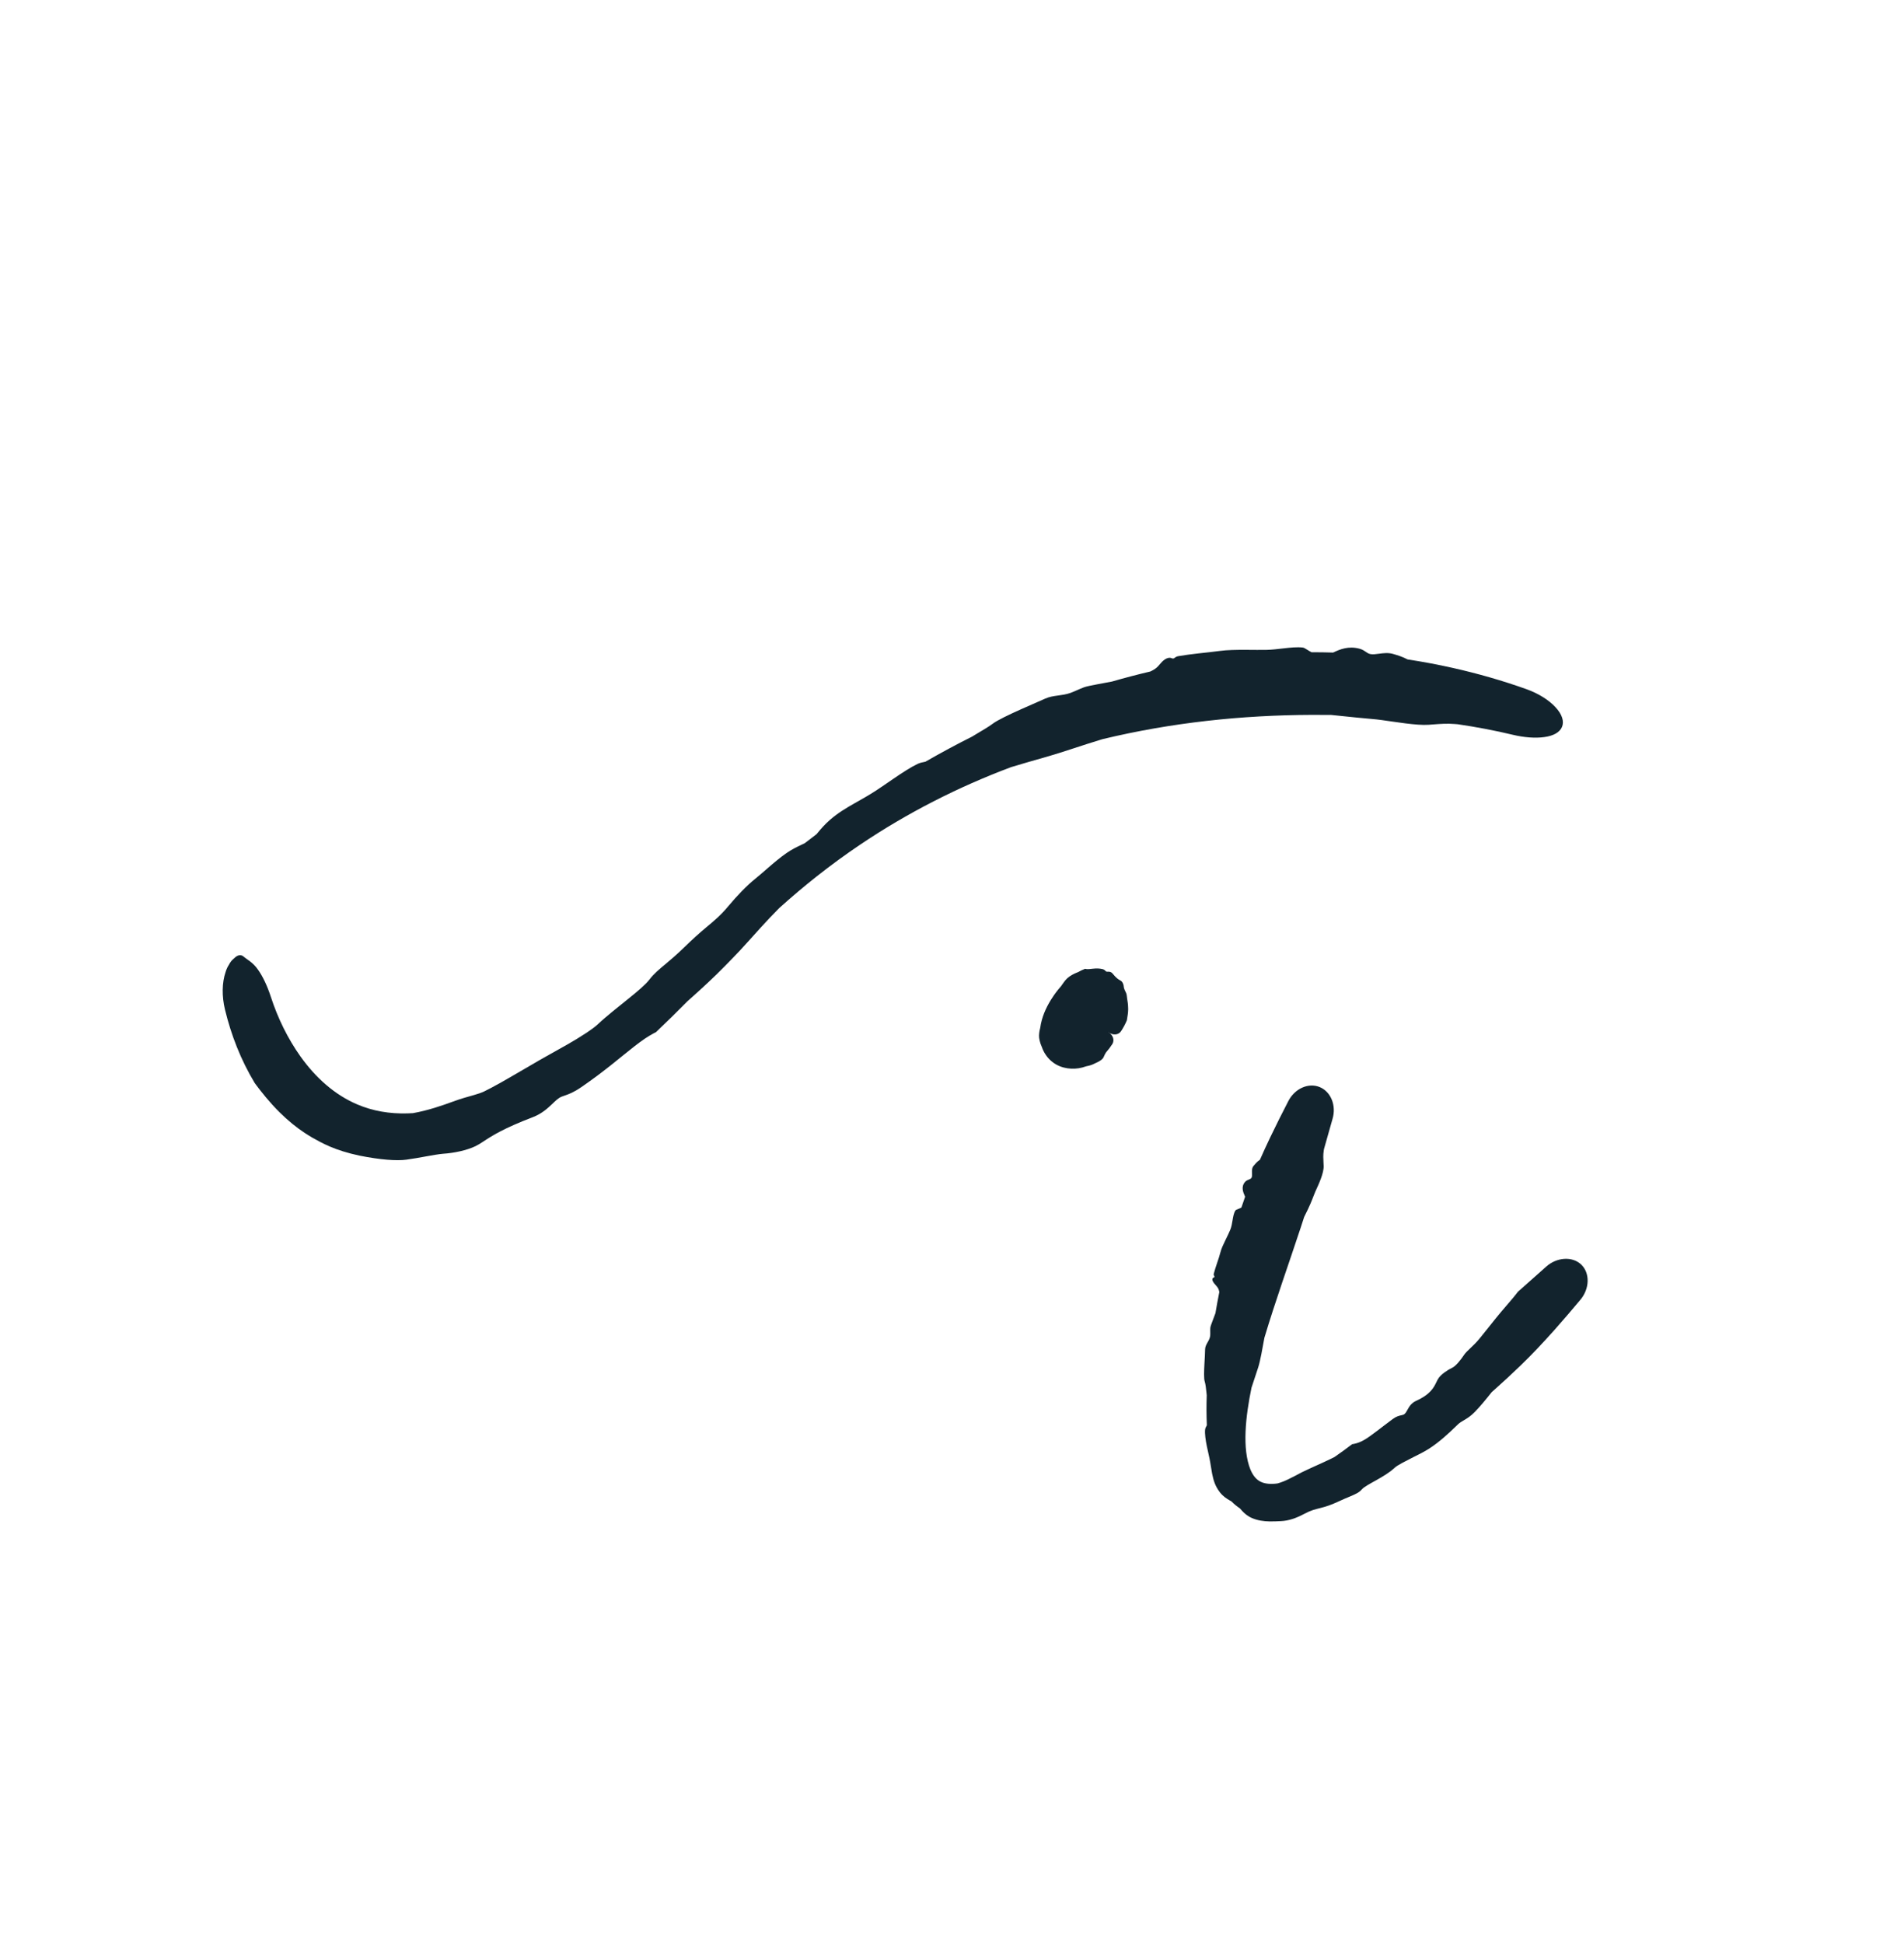 <svg width="1310" height="1337" viewBox="0 0 1310 1337" fill="none" xmlns="http://www.w3.org/2000/svg">
<path d="M982.967 498.563C974.734 499.176 959.328 496.471 950.631 495.314C950.477 495.293 950.322 495.272 950.166 495.251C948.16 494.97 946.243 494.784 943.98 494.581C938.525 494.124 931.338 493.42 915.94 491.805C911.517 491.753 907.045 491.736 902.527 491.751C854.263 491.925 805.932 497.051 758.634 508.437C758.047 508.614 757.45 508.794 756.846 508.979C745.063 512.531 730.903 517.496 721.76 520.098C710.133 523.378 702.148 525.754 695.667 527.692C659.289 541.32 624.269 559.157 591.856 580.989C581.642 587.868 571.812 595.04 562.113 602.7C553.194 609.748 544.661 616.959 536.168 624.604C531.568 629.225 527.286 633.804 523.338 638.131C517.71 644.286 513.098 649.596 508.966 653.98C505.822 657.318 502.467 660.768 499.068 664.23C491.273 672.186 483.425 679.412 477.186 684.993C475.69 686.332 474.284 687.581 472.991 688.728C465.628 696.197 458.402 703.295 451.35 709.979C450.758 710.291 450.16 710.599 449.552 710.909C441.383 715.256 433.643 722.108 420.598 732.504C414.642 737.22 408.295 742.098 400.015 747.787C394.521 751.548 391.321 752.647 388.715 753.554C387.949 753.817 387.234 754.061 386.534 754.336C384.095 755.303 382.372 757.099 379.897 759.446C376.667 762.498 372.764 766.107 366.606 768.48C346.425 776.201 338.676 781.172 332.357 785.36C330.551 786.536 328.915 787.57 327.181 788.417C321.113 791.352 312.173 793.183 304.885 793.654C299.159 794.112 288.232 796.582 279.53 797.72C276.436 798.185 271.506 798.18 266.295 797.739C260.954 797.308 254.237 796.315 247.506 794.976C230.128 791.317 221.458 786.227 214.847 782.548C212.976 781.456 211.238 780.367 209.534 779.244C204.157 775.725 197.95 770.703 192.335 765.109C185.544 758.4 179.634 750.943 175.331 745.128C165.664 729.098 159.082 712.14 154.78 694.431C152.583 685.293 152.713 675.94 155.203 668.676C155.809 666.663 156.578 665.04 157.447 663.744C158.317 662.023 159.336 660.695 160.415 659.789C160.935 659.452 161.557 658.672 162.182 658.221C162.808 657.741 163.452 657.408 164.073 657.226C165.329 656.848 166.411 657.152 167.247 657.74C170.4 660.429 174.025 661.995 177.431 666.924C180.856 671.685 183.969 678.378 186.343 685.693C191.141 700.457 198.042 714.5 206.721 726.702C217.272 741.545 230.558 753.257 245.783 759.699C256.429 764.258 268.086 766.241 280.341 765.892C281.58 765.858 282.839 765.801 284.12 765.718C294.431 763.896 304.398 760.432 311.603 757.782C317.724 755.533 321.781 754.505 325.84 753.343C328.562 752.561 331.084 751.757 333.184 750.746C334.354 750.183 335.95 749.371 337.905 748.335C346.171 744.044 359.466 735.991 371.819 728.905C377.212 725.869 384.514 721.797 390.359 718.484C399.042 713.549 408.055 707.712 411.21 704.676C417.197 699.016 425.496 692.551 432.178 687.152C438.473 682.091 444.146 677.301 446.775 673.872C449.93 669.76 453.344 666.947 458.01 663.071C461.306 660.317 465.377 656.882 470.733 651.676C473.578 648.908 476.131 646.519 478.456 644.399C481.188 641.907 483.587 639.869 485.778 638.027C491.502 633.229 495.755 629.762 501.057 623.388C507.083 616.185 513.764 609.203 519.616 604.506C522.306 602.342 525.336 599.666 528.455 596.967C532.593 593.385 536.963 589.703 541.228 586.753C544.784 584.287 548.135 582.665 551.055 581.289C551.969 580.858 552.844 580.446 553.68 580.036C556.389 577.934 559.099 575.861 561.807 573.814C562.17 573.382 562.549 572.923 562.945 572.446C564.892 570.084 567.506 567.045 571.046 563.967C576.7 559.066 582.186 555.846 588.202 552.424C592.889 549.762 597.758 547.076 603.036 543.626C606.603 541.293 610.702 538.417 614.769 535.643C620.826 531.508 626.736 527.65 631.322 525.49C633.034 524.684 634.697 524.357 636.339 524.045C636.347 524.045 636.355 524.044 636.362 524.043C636.474 524.022 636.585 524 636.697 523.979C647.203 517.931 657.969 512.134 668.8 506.709C669.699 506.157 670.609 505.605 671.512 505.062C675.981 502.38 680.41 499.829 683.099 497.781C686.026 495.55 694.033 491.655 702.76 487.776C708.453 485.236 714.235 482.771 719.12 480.567C721.941 479.289 724.873 478.86 727.872 478.449C730.671 478.065 733.531 477.696 736.448 476.667C737.932 476.144 739.507 475.442 741.18 474.705C742.654 474.056 744.213 473.375 745.871 472.761C747.411 472.192 750.995 471.458 755.559 470.601C758.347 470.079 761.657 469.471 765.04 468.833C773.786 466.303 782.542 464.006 791.435 461.923C793.202 461.105 794.699 460.212 795.832 459.224C796.645 458.515 797.303 457.73 797.983 456.928C798.905 455.837 799.871 454.708 801.337 453.687C802.479 452.89 803.907 452.402 804.932 452.469C805.41 452.5 805.798 452.648 806.149 452.782C806.552 452.936 806.911 453.073 807.307 453C807.593 452.947 807.865 452.743 808.201 452.495C808.736 452.1 809.435 451.589 810.592 451.386C814.913 450.625 819.73 450.014 824.652 449.455C830.067 448.84 835.313 448.33 839.446 447.748C844.113 447.087 850.961 446.972 857.646 447.012C862.261 447.039 867.113 447.11 871.116 447.045C875.079 446.977 879.067 446.467 883.073 446.007C887.882 445.454 892.479 444.987 896.365 445.44C897.151 445.532 898.132 446.146 899.353 446.918C900.211 447.466 901.225 448.094 902.378 448.675C907.378 448.658 912.327 448.732 917.218 448.89C917.392 448.809 917.572 448.727 917.752 448.643C917.755 448.641 917.758 448.639 917.761 448.637C921.83 446.742 927.691 444.185 935.369 446.229C937.31 446.749 938.529 447.588 939.631 448.344C940.71 449.088 941.668 449.755 943.112 449.981C944.753 450.238 946.722 449.965 948.862 449.683C951.881 449.287 955.156 448.86 958.508 449.845C958.734 449.912 958.975 449.985 959.227 450.059C961.615 450.763 965.122 451.824 968.456 453.613C978.904 455.197 989.244 457.141 999.566 459.455C1016.76 463.316 1033.69 468.152 1050.31 474.095C1058.32 476.961 1065.65 481.49 1070.17 486.43C1074.87 491.442 1076.24 496.277 1074.71 500.013C1073.15 503.753 1068.89 506.182 1062.48 507.031C1056.22 507.929 1048.45 507.264 1040.87 505.454C1028.44 502.458 1015.57 500.052 1002.94 498.196C1002.25 498.145 1001.57 498.092 1000.89 498.036C995.684 497.599 991.146 497.949 986.295 498.307C985.191 498.392 984.082 498.48 982.967 498.563Z" fill="#12232D"/>
<ellipse cx="746.013" cy="698.759" rx="20.023" ry="30.034" transform="rotate(34.146 746.013 698.759)" fill="#12232D"/>
<path d="M759.211 727.385C758.455 728.977 755.656 730.479 754.051 731.153C754.022 731.166 753.993 731.179 753.964 731.192C753.581 731.36 753.232 731.537 752.821 731.738C751.828 732.205 750.504 732.905 747.321 733.5C746.449 733.817 745.543 734.098 744.623 734.328C738.567 735.932 730.448 735.397 724.342 730.713C720.63 727.948 718.06 723.979 716.783 720.124C716.727 720.001 716.671 719.876 716.616 719.749C715.512 717.294 714.787 714.177 714.883 712.251C714.988 709.801 715.369 708.245 715.707 706.993C716.699 699.799 719.505 693.581 722.927 687.97C723.633 686.821 724.368 685.704 725.136 684.601C725.548 684.011 725.96 683.439 726.387 682.861C727.513 681.344 728.71 679.867 729.98 678.444C730.616 677.521 731.23 676.63 731.834 675.813C732.677 674.67 733.501 673.673 734.277 672.964C736.145 671.238 738.785 669.879 740.817 669.07C741.146 668.937 741.465 668.813 741.758 668.701C743.272 667.841 744.87 667.068 746.577 666.423C746.71 666.449 746.849 666.478 746.988 666.509C748.71 666.919 750.475 666.406 753.553 666.227C754.892 666.164 756.487 666.188 758.361 666.582C759.569 666.844 760.101 667.365 760.502 667.774C760.621 667.896 760.731 668.011 760.845 668.114C761.235 668.466 761.777 668.422 762.45 668.417C763.309 668.406 764.433 668.482 765.324 669.507C765.426 669.624 765.524 669.738 765.62 669.85C768.07 672.846 769.403 673.664 770.718 674.387C771.097 674.608 771.435 674.822 771.712 675.092C772.621 675.964 773.141 677.676 773.194 678.964C773.262 679.986 774.123 681.7 774.786 683.046C775.043 683.558 775.174 684.287 775.281 685.141C775.392 686.026 775.476 687.04 775.672 688.118C776.151 690.848 776.164 692.317 776.199 693.485C776.205 693.823 776.206 694.128 776.206 694.439C776.204 695.422 776.101 696.629 775.94 697.83C775.749 699.28 775.476 700.718 775.306 701.843C774.204 704.522 772.829 707.03 771.282 709.379C770.488 710.583 769.138 711.393 767.587 711.558C766.036 711.722 764.425 711.25 763.063 710.323C761.699 709.396 760.663 708.099 760.059 706.774C759.463 705.441 759.352 704.185 759.739 703.185C760.529 701.158 761.126 699.106 761.564 697.076C762.097 694.607 762.392 692.174 762.497 689.885C762.571 688.278 762.504 686.741 762.277 685.33C762.253 685.185 762.229 685.044 762.202 684.901C761.528 683.842 760.783 683.081 760.364 682.607C760.018 682.214 759.999 681.823 759.954 681.466C759.924 681.224 759.884 681.008 759.743 680.885C759.667 680.819 759.554 680.74 759.416 680.653C759.197 680.515 758.917 680.36 758.607 680.19C758.119 679.921 757.593 679.638 757.038 679.213C756.64 678.904 756.117 678.437 755.483 678.05C754.593 677.489 753.491 677.128 752.986 677.33C752.103 677.674 751.004 677.71 749.969 677.849C748.989 677.976 748.099 678.184 747.75 678.638C747.332 679.182 746.822 679.275 746.043 679.465C745.501 679.6 744.83 679.783 744.011 680.225C743.064 680.739 742.309 681.007 741.662 681.251C740.752 681.6 740.054 681.902 739.511 682.893C738.912 683.992 738.245 685.037 737.494 685.649C737.149 685.929 736.822 686.314 736.492 686.72C736.05 687.263 735.61 687.837 735.078 688.276C734.643 688.634 734.11 688.818 733.64 688.985C733.494 689.037 733.353 689.089 733.223 689.145C733.076 689.357 732.931 689.573 732.788 689.79C732.681 689.953 732.576 690.116 732.473 690.28C732.476 690.369 732.482 690.465 732.488 690.564C732.518 691.06 732.562 691.666 732.41 692.27C732.172 693.225 731.623 693.85 731.054 694.544C730.615 695.077 730.164 695.657 729.886 696.424C729.697 696.946 729.576 697.579 729.477 698.201C729.327 699.127 729.228 700.029 728.935 700.585C728.825 700.792 728.576 700.927 728.329 701.066C728.327 701.066 728.326 701.067 728.324 701.067C728.308 701.077 728.291 701.086 728.275 701.096C728.009 702.605 727.87 704.114 727.866 705.584C727.902 705.717 727.938 705.849 727.974 705.979C728.15 706.611 728.349 707.214 728.67 707.595C729.016 708.015 729.202 708.996 729.497 709.951C729.687 710.575 729.92 711.185 730.207 711.628C730.374 711.888 730.225 712.186 730.082 712.503C729.949 712.8 729.821 713.113 729.954 713.372C730.021 713.502 730.15 713.62 730.288 713.738C730.41 713.84 730.541 713.947 730.644 714.064C730.739 714.173 730.746 714.493 730.785 714.893C730.808 715.14 730.846 715.42 730.916 715.695C731.4 716.241 731.91 716.669 732.432 717.002C732.65 716.956 732.885 716.849 733.139 716.668C733.322 716.538 733.521 716.366 733.72 716.185C733.99 715.939 734.26 715.677 734.488 715.475C734.667 715.318 734.762 715.272 734.739 715.373C734.738 715.378 734.737 715.383 734.735 715.388C734.721 715.436 734.689 715.505 734.661 715.569C734.625 715.651 734.594 715.724 734.609 715.731C734.62 715.736 734.664 715.691 734.717 715.635C734.802 715.546 734.908 715.429 734.947 715.447C735.096 715.512 735.234 715.638 735.394 715.757C735.57 715.889 735.777 716.01 735.979 716.012C736.199 716.013 736.475 716.303 736.866 716.565C737.134 716.747 737.448 716.913 737.739 716.969C738.02 717.025 738.323 716.874 738.607 716.714C738.954 716.522 739.273 716.319 739.627 716.451C739.699 716.478 739.83 716.706 740.005 716.988C740.129 717.187 740.275 717.413 740.436 717.614C740.879 717.503 741.337 717.378 741.802 717.238C741.807 717.2 741.813 717.162 741.818 717.123C741.818 717.122 741.818 717.121 741.818 717.12C741.943 716.231 741.99 715.055 742.93 715.345C743.174 715.416 743.412 715.642 743.633 715.841C743.85 716.037 744.048 716.209 744.206 716.187C744.387 716.161 744.494 715.921 744.603 715.659C744.759 715.29 744.918 714.879 745.349 714.931C745.379 714.935 745.411 714.939 745.444 714.942C745.759 714.974 746.226 715.014 746.859 715.269C747.923 714.76 749 714.183 750.063 713.545C751.838 712.48 753.59 711.237 755.253 709.814C756.06 709.129 757.272 708.791 758.718 708.862C760.161 708.941 761.723 709.416 763.063 710.323C764.402 711.229 765.419 712.526 765.85 714.009C766.28 715.492 766.063 717.034 765.295 718.226C764.04 720.171 762.634 722.057 761.05 723.84C760.98 723.949 760.908 724.057 760.835 724.162C760.293 724.946 759.917 725.853 759.505 726.76C759.412 726.968 759.313 727.178 759.211 727.385Z" fill="#12232D"/>
<path d="M910.711 801.973C910.928 806.925 907.179 814.893 905.156 819.296C905.12 819.377 905.083 819.458 905.047 819.539C904.566 820.583 904.178 821.596 903.728 822.783C902.66 825.612 901.2 829.44 897.292 837.128C896.54 839.494 895.778 841.852 895.003 844.198C886.622 869.609 877.559 894.764 869.95 920.186C869.887 920.517 869.824 920.853 869.761 921.192C868.532 927.691 867.222 935.733 865.667 940.646C863.708 946.709 862.238 951.141 861.065 954.567C856.997 974.326 854.493 996.487 860.357 1010.97C862.286 1015.44 864.61 1017.98 867.575 1019.37C870.365 1020.71 874.447 1021.09 878.921 1020.44C881.753 1019.69 884.184 1018.63 886.56 1017.48C888.246 1016.67 889.934 1015.8 891.588 1014.94C892.989 1014.17 894.296 1013.45 895.571 1012.82C902.064 1009.64 909.27 1006.61 915.329 1003.67C916.312 1003.19 917.254 1002.72 918.131 1002.28C921.992 999.627 926.045 996.682 930.3 993.438C930.686 993.371 931.079 993.306 931.48 993.24C936.813 992.175 940.391 989.651 947.511 984.263C950.528 981.973 954.361 978.996 958.143 976.193C960.705 974.288 962.557 973.884 964.07 973.554C964.516 973.456 964.935 973.362 965.335 973.236C966.706 972.803 967.447 971.459 968.329 969.857C969.476 967.776 970.851 965.269 974.239 963.654C984.275 959.126 986.517 954.368 988.266 950.76C988.776 949.7 989.242 948.736 989.85 947.889C991.752 945.208 996.087 942.293 999.111 940.901C1001.58 939.734 1004.98 935.54 1007.34 931.966C1008.23 930.617 1009.78 929.155 1011.63 927.4C1013.55 925.585 1015.79 923.454 1017.94 920.822C1023.45 914.068 1025.63 911.194 1027.89 908.411C1028.51 907.645 1029.08 906.931 1029.66 906.212C1031.47 903.938 1033.84 901.189 1036.28 898.351C1039.2 894.958 1042.22 891.432 1044.39 888.563C1050.82 882.822 1057.19 877.239 1063.87 871.254C1067.29 868.2 1071.72 866.26 1076.23 865.959C1080.74 865.661 1084.93 867.023 1087.91 869.868C1090.9 872.711 1092.45 876.843 1092.33 881.386C1092.2 885.926 1090.38 890.482 1087.39 894.044C1081.3 901.271 1075.63 907.976 1069.47 914.903C1061.56 923.746 1053.78 932.013 1045.97 939.537C1040.34 944.962 1034.02 950.808 1028.21 955.963C1027.6 956.501 1026.99 957.035 1026.39 957.566C1022.28 962.755 1018.21 967.694 1014.61 971.351C1011.78 974.246 1009.27 975.743 1007.13 977.004C1005.66 977.872 1004.37 978.625 1003.28 979.628C1002.7 980.166 1001.92 980.921 1001 981.82C997.466 985.281 990.229 992.105 983.067 996.62C979.886 998.633 976.036 1000.59 972.444 1002.34C966.733 1005.3 961.534 1007.79 959.504 1009.7C955.841 1013.12 951.469 1015.62 946.589 1018.39C942.202 1020.85 938.533 1022.76 936.938 1024.57C935.046 1026.72 932.893 1027.66 929.194 1029.25C926.707 1030.3 923.7 1031.52 919.957 1033.29C915.925 1035.19 911.797 1036.5 908.89 1037.23C904.479 1038.38 902.244 1038.76 897.207 1041.44C892.022 1044.22 886.731 1046.13 881.245 1046.37C878.868 1046.45 876.521 1046.63 873.524 1046.58C869.387 1046.5 865.294 1045.9 861.579 1044.33C858.378 1042.99 856.199 1041.03 854.531 1039.23C854.008 1038.67 853.535 1038.12 853.076 1037.59C850.953 1036.18 848.996 1034.55 847.22 1032.75C846.843 1032.55 846.443 1032.33 846.03 1032.09C843.91 1030.84 841.601 1029.39 839.426 1026.68C835.928 1022.17 834.904 1018.25 833.963 1013.67C833.246 1010.02 832.956 1007.05 832.138 1003.11C831.583 1000.39 830.907 997.619 830.331 994.82C829.465 990.68 828.85 986.12 829.129 983.479C829.231 982.426 829.733 981.515 830.238 980.617C830.241 980.613 830.244 980.609 830.247 980.605C830.282 980.544 830.315 980.483 830.349 980.422C830.025 973.302 830.021 966.79 830.262 959.784C830.194 959.17 830.129 958.546 830.069 957.926C829.756 955.053 829.496 952.292 828.893 950.375C828.223 948.379 828.416 943.066 828.683 938.015C828.86 934.653 829.102 931.119 829.139 928.162C829.158 926.447 829.986 924.885 830.819 923.428C831.596 922.066 832.4 920.667 832.619 918.991C832.728 918.152 832.706 917.213 832.686 916.206C832.668 915.32 832.651 914.38 832.728 913.412C832.8 912.512 833.502 910.624 834.425 908.187C835.004 906.643 835.628 905.063 836.255 903.308C837.06 898.505 837.953 893.636 838.929 888.736C838.742 887.647 838.395 886.65 837.841 885.784C837.443 885.162 836.925 884.584 836.397 883.99C835.678 883.181 834.936 882.343 834.44 881.322C834.052 880.525 834.035 879.7 834.407 879.249C834.581 879.039 834.835 878.911 835.066 878.795C835.329 878.661 835.564 878.542 835.616 878.333C835.652 878.181 835.545 877.984 835.416 877.742C835.21 877.356 834.945 876.854 835.099 876.241C835.673 873.961 836.515 871.41 837.357 868.904C838.276 866.174 839.185 863.523 839.71 861.334C840.296 858.884 841.879 855.6 843.488 852.308C844.616 849.99 845.725 847.765 846.524 845.766C847.304 843.814 847.66 841.633 848.011 839.516C848.431 836.975 848.847 834.524 849.979 832.694C850.208 832.325 850.967 832.019 851.916 831.641C852.588 831.376 853.357 831.07 854.102 830.68C854.927 828.184 855.787 825.694 856.677 823.212C856.626 823.096 856.575 822.978 856.522 822.859C856.52 822.857 856.519 822.855 856.517 822.853C855.324 820.165 853.705 816.46 856.613 813.039C857.352 812.169 858.292 811.793 859.138 811.452C859.969 811.118 860.713 810.821 861.088 810.136C861.513 809.358 861.465 808.247 861.416 807.034C861.346 805.332 861.273 803.428 862.491 801.98C862.574 801.881 862.665 801.775 862.757 801.664C863.631 800.612 864.927 799.056 866.881 797.757C869.14 792.62 871.503 787.489 873.918 782.432C877.935 774.023 882.18 765.594 886.461 757.322C888.57 753.245 891.964 749.935 895.977 748.155C899.995 746.374 904.281 746.249 908.017 747.795C911.753 749.343 914.693 752.452 916.324 756.492C917.951 760.533 918.113 765.174 916.87 769.482C914.854 776.453 912.916 783.382 910.946 790.397C910.89 790.778 910.832 791.16 910.769 791.538C910.304 794.352 910.452 797.185 910.609 800.019C910.645 800.67 910.682 801.322 910.711 801.973Z" fill="#12232D"/>
</svg>
